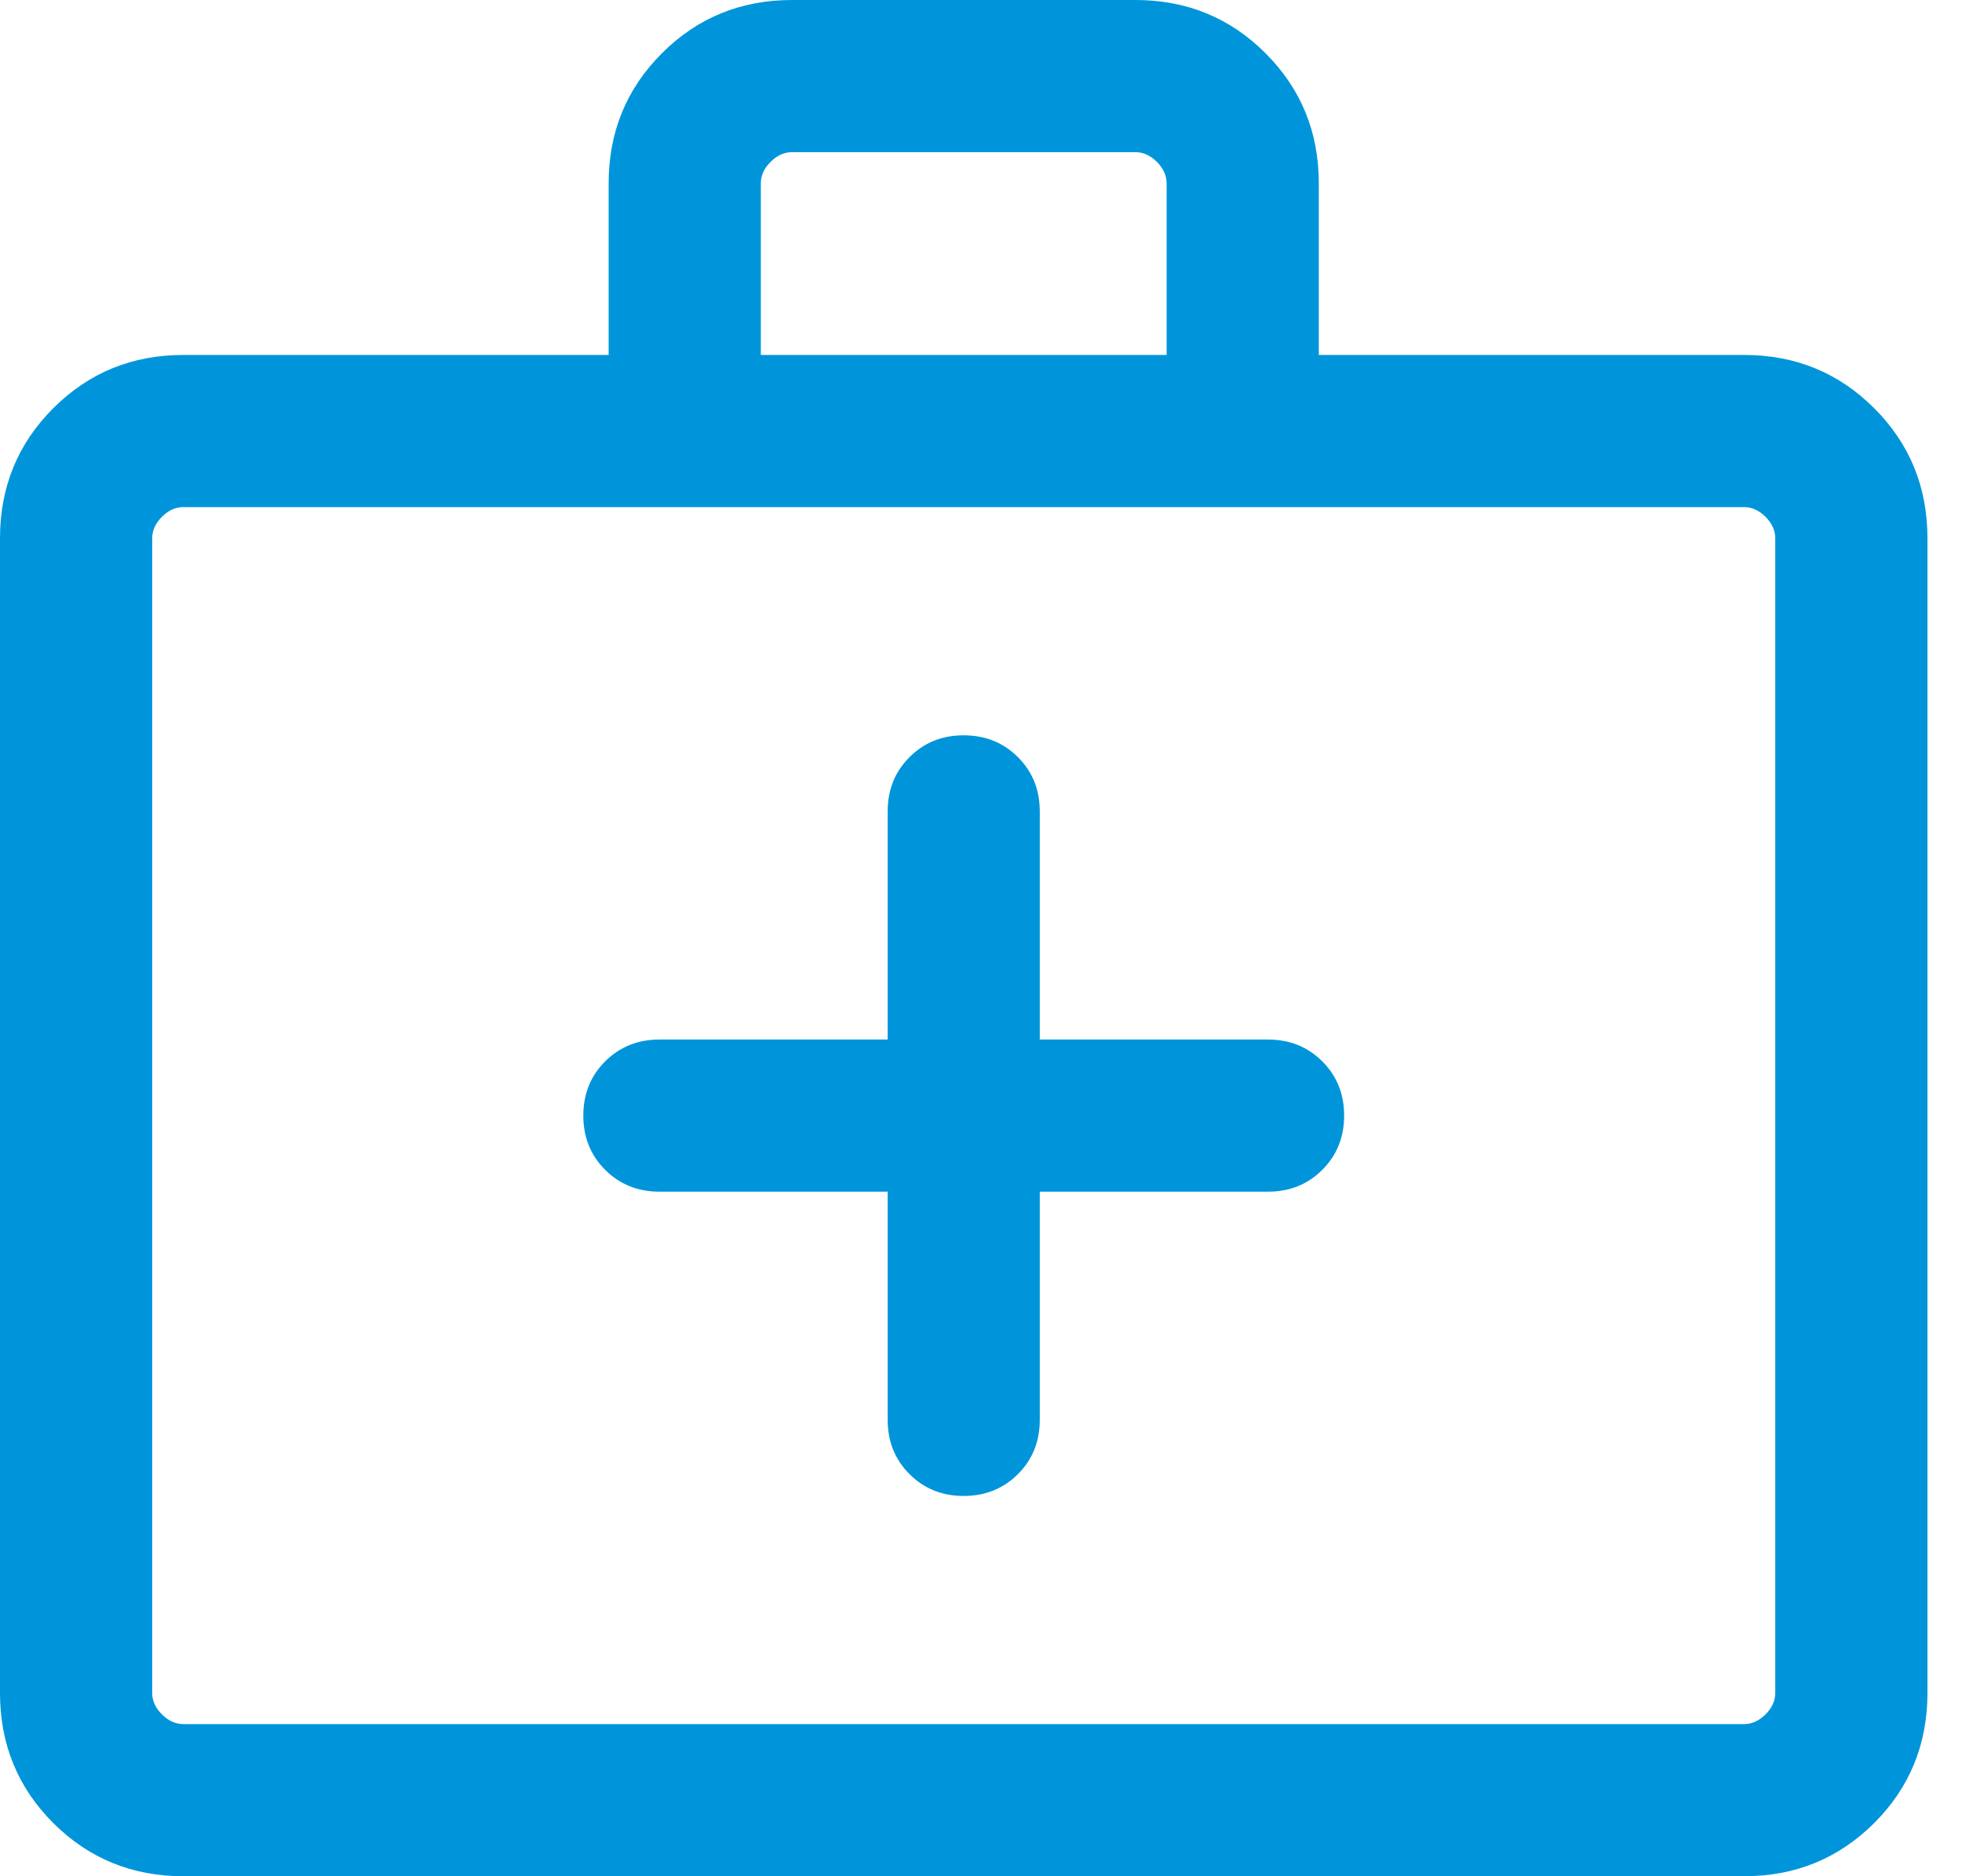 <svg width="23" height="22" viewBox="0 0 23 22" fill="none" xmlns="http://www.w3.org/2000/svg">
<path d="M10.406 13.973V16.649C10.406 16.902 10.491 17.114 10.662 17.285C10.832 17.455 11.044 17.541 11.297 17.541C11.55 17.541 11.762 17.455 11.933 17.285C12.104 17.114 12.189 16.902 12.189 16.649V13.973H14.865C15.118 13.973 15.33 13.888 15.501 13.717C15.672 13.546 15.757 13.334 15.757 13.081C15.757 12.828 15.672 12.616 15.501 12.445C15.33 12.275 15.118 12.189 14.865 12.189H12.189V9.514C12.189 9.26 12.104 9.049 11.933 8.878C11.762 8.707 11.55 8.622 11.297 8.622C11.044 8.622 10.832 8.707 10.662 8.878C10.491 9.049 10.406 9.26 10.406 9.514V12.189H7.73C7.477 12.189 7.265 12.275 7.094 12.445C6.923 12.616 6.838 12.828 6.838 13.081C6.838 13.334 6.923 13.546 7.094 13.717C7.265 13.888 7.477 13.973 7.73 13.973H10.406ZM2.15 22C1.549 22 1.041 21.792 0.624 21.376C0.208 20.96 0 20.451 0 19.851V6.312C0 5.711 0.208 5.203 0.624 4.787C1.041 4.37 1.549 4.162 2.15 4.162H7.135V2.15C7.135 1.549 7.343 1.041 7.76 0.624C8.176 0.208 8.684 0 9.285 0H13.31C13.911 0 14.419 0.208 14.835 0.624C15.252 1.041 15.46 1.549 15.46 2.15V4.162H20.445C21.046 4.162 21.554 4.37 21.971 4.787C22.387 5.203 22.595 5.711 22.595 6.312V19.851C22.595 20.451 22.387 20.96 21.971 21.376C21.554 21.792 21.046 22 20.445 22H2.15ZM2.15 20.216H20.445C20.537 20.216 20.62 20.178 20.697 20.102C20.773 20.026 20.811 19.942 20.811 19.851V6.312C20.811 6.22 20.773 6.137 20.697 6.06C20.62 5.984 20.537 5.946 20.445 5.946H2.15C2.058 5.946 1.974 5.984 1.898 6.06C1.822 6.137 1.784 6.22 1.784 6.312V19.851C1.784 19.942 1.822 20.026 1.898 20.102C1.974 20.178 2.058 20.216 2.15 20.216ZM8.919 4.162H13.676V2.15C13.676 2.058 13.638 1.974 13.562 1.898C13.485 1.822 13.401 1.784 13.31 1.784H9.285C9.193 1.784 9.11 1.822 9.033 1.898C8.957 1.974 8.919 2.058 8.919 2.15V4.162Z" fill="#0095DA"/>
</svg>
